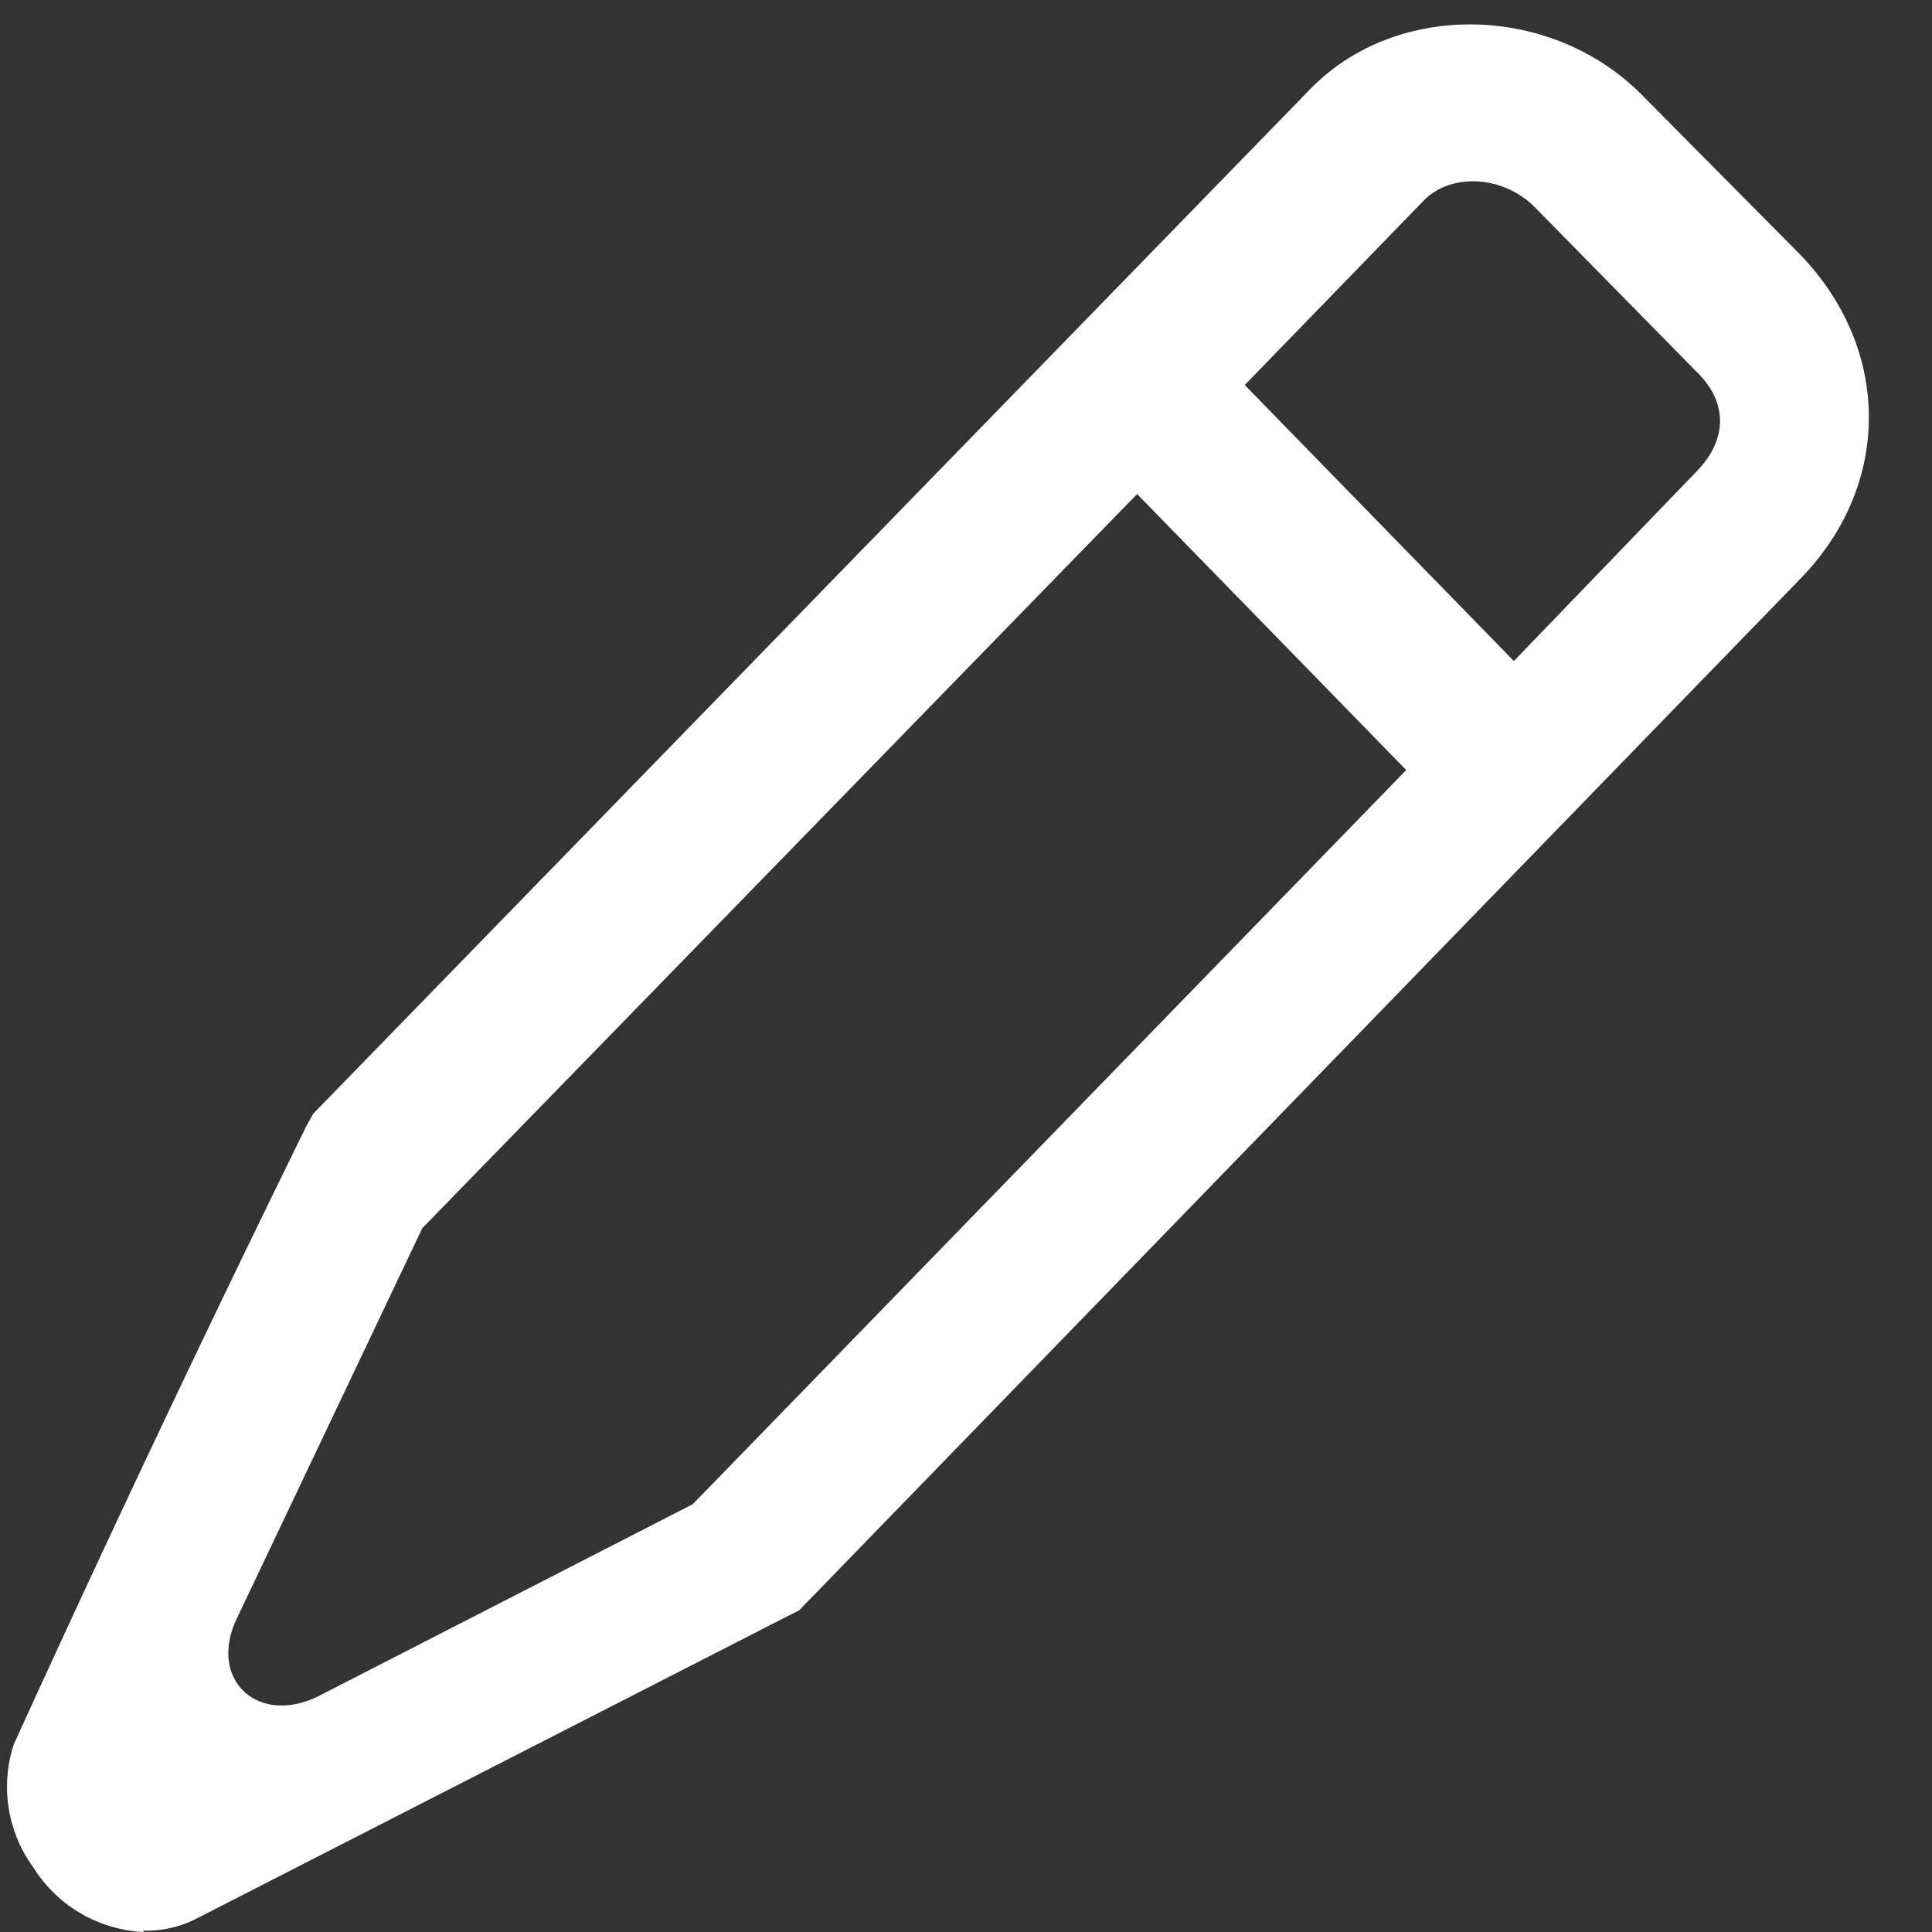 <svg xmlns="http://www.w3.org/2000/svg" xmlns:xlink="http://www.w3.org/1999/xlink" width="14" height="14" viewBox="0 0 14 14"><rect x="0" y="0" width="14" height="14" fill="#333333" stroke="none"/><defs><path id="78faa" d="M211.04 236a1 1 0 0 1-.8-.47.99.99 0 0 1-.14-.89 170 170 0 0 1 2.12-4.48l.05-.09 7.23-7.43c.63-.64 1.75-.61 2.4.05l1.14 1.15c.67.69.67 1.68 0 2.36l-7.25 7.47-.08.04-4.3 2.2a.8.8 0 0 1-.37.08zm2.02-5.1l-1.34 2.82c-.22.45.15.79.59.57l2.71-1.39 5.17-5.32-1.95-2zm9.24-5.49c.22-.23.22-.5-.01-.72l-1.16-1.18c-.23-.24-.61-.26-.81-.06l-1.3 1.34 1.95 2z"/></defs><g><g transform="translate(-210 -222)"><use fill="#fff" xlink:href="#78faa"/></g></g></svg>